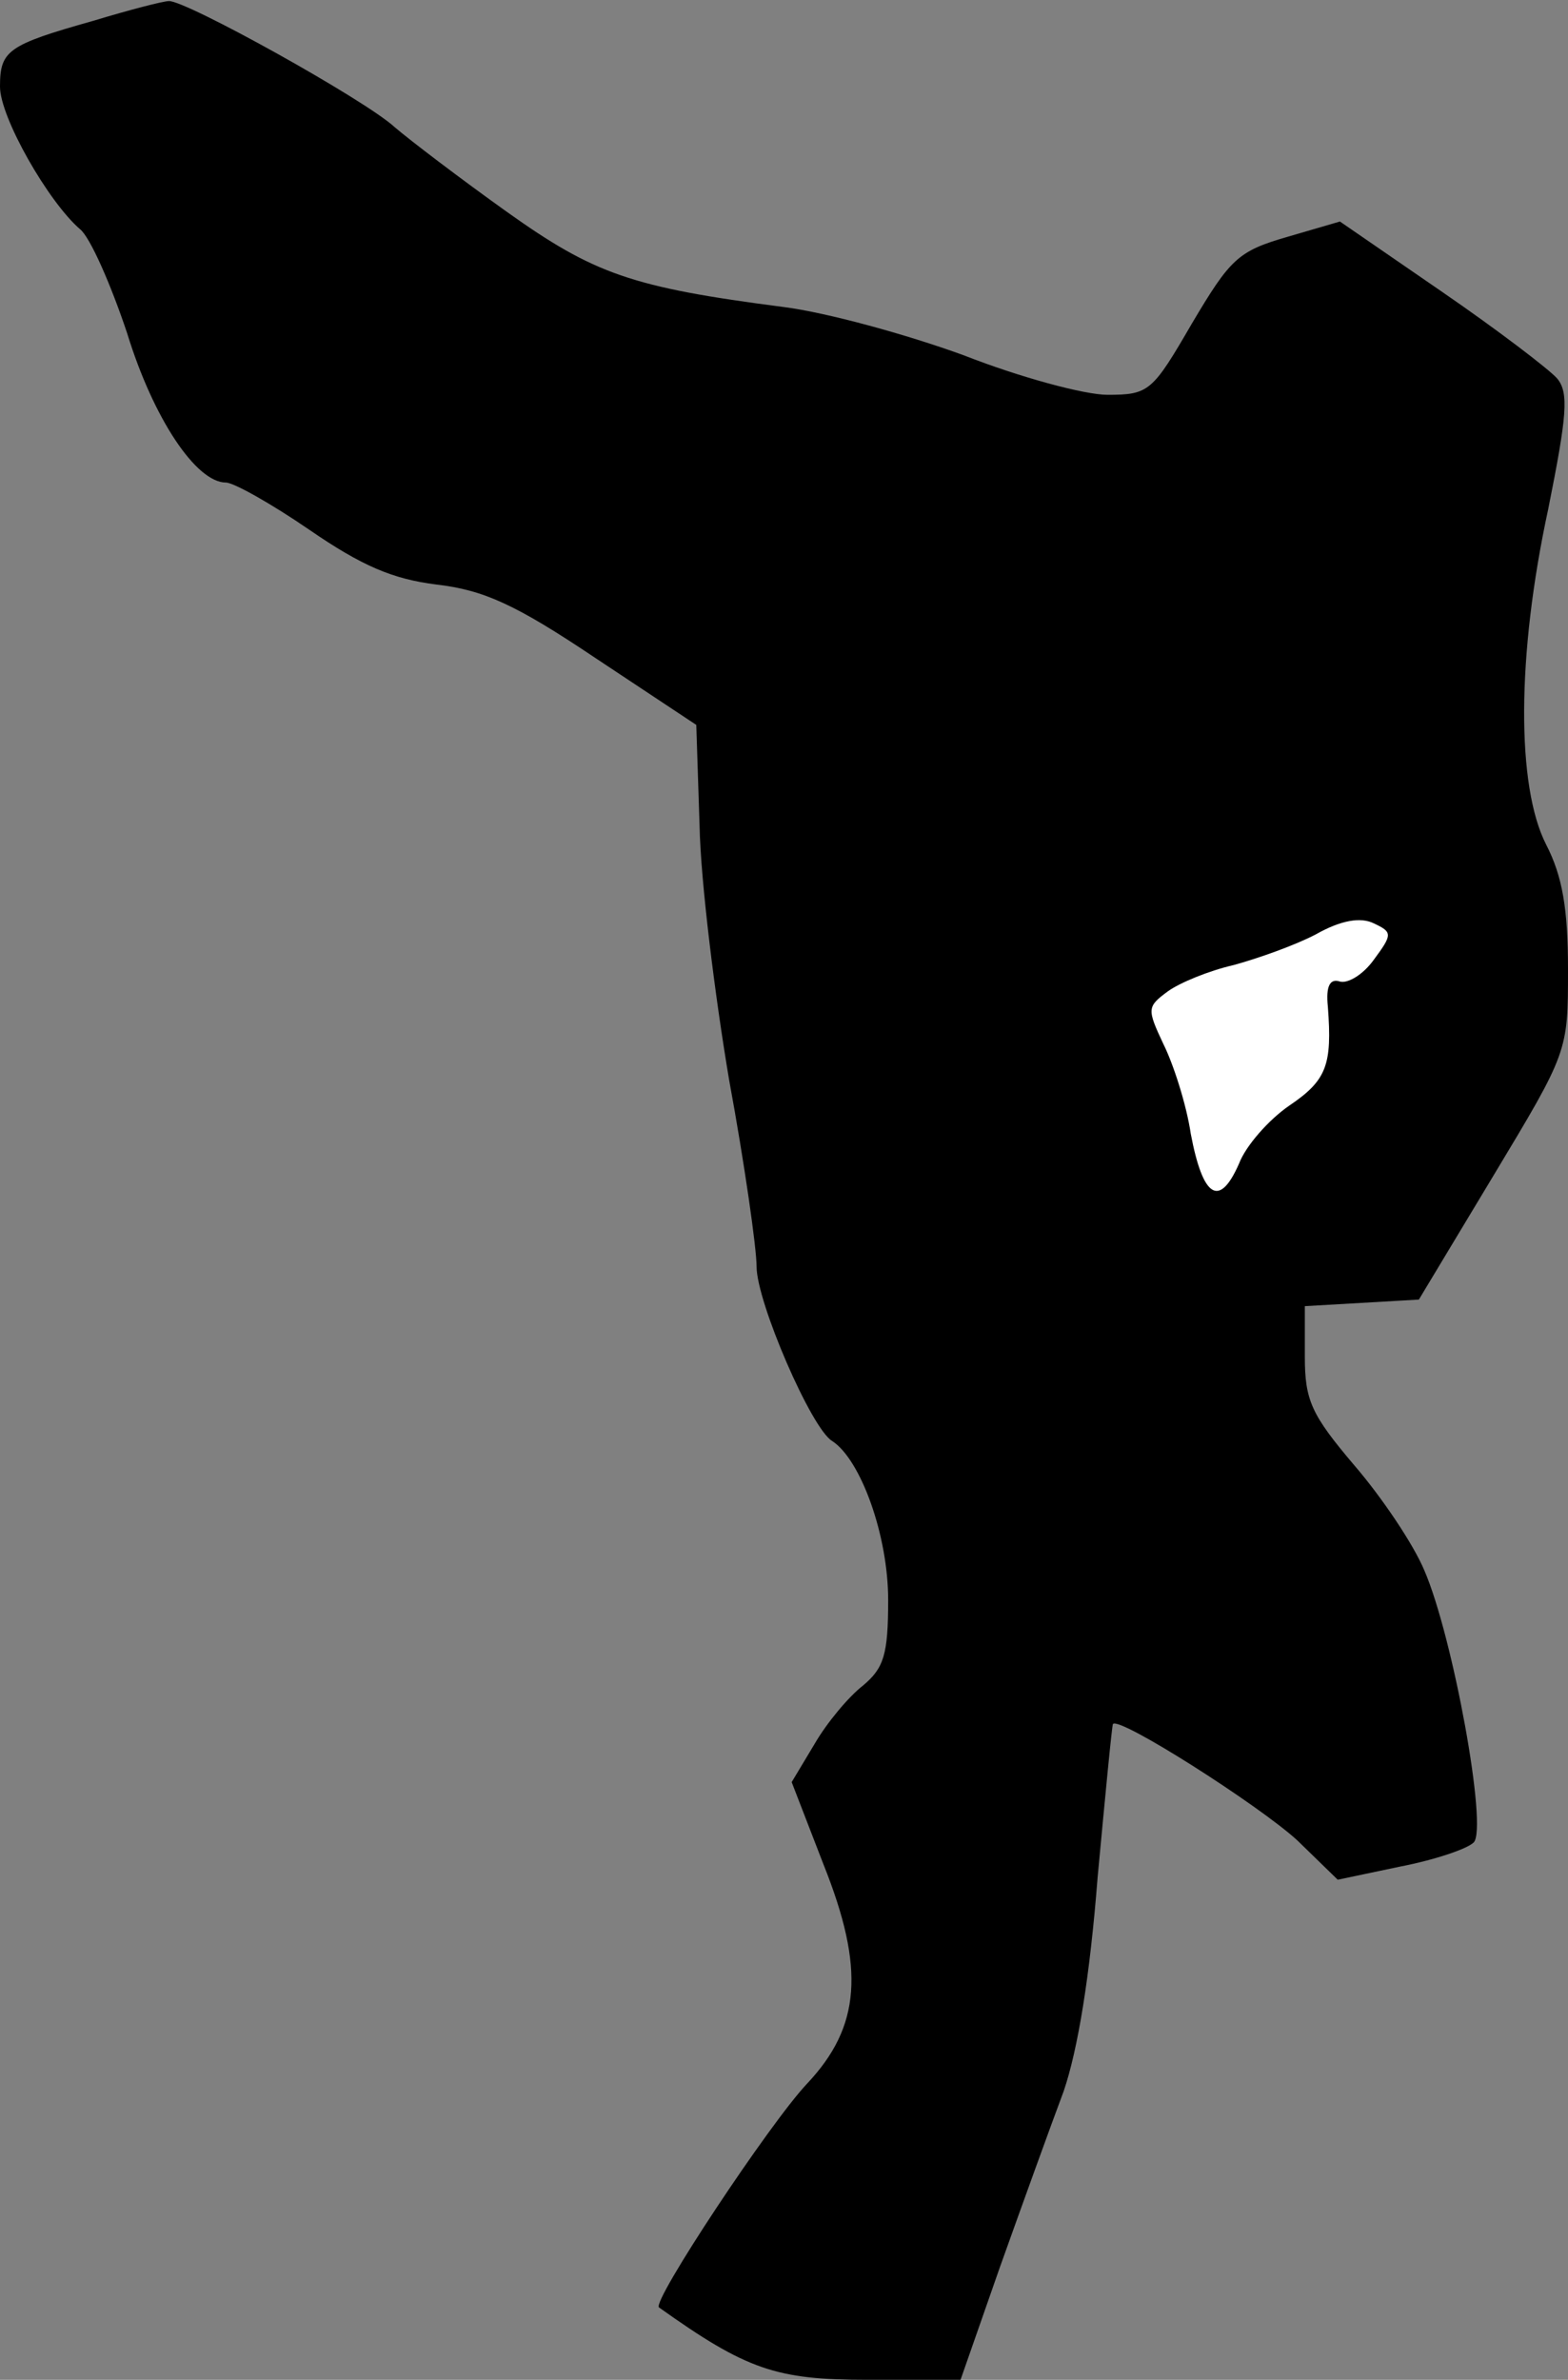 <?xml version="1.0" standalone="no"?>
<!DOCTYPE svg PUBLIC "-//W3C//DTD SVG 20010904//EN"
 "http://www.w3.org/TR/2001/REC-SVG-20010904/DTD/svg10.dtd">
<svg version="1.0" xmlns="http://www.w3.org/2000/svg"
 width="143pt" height="217pt" viewBox="0 0 143 217"
 preserveAspectRatio="xMidYMid meet">
<rect x="0" y="0" width="143" height="217" fill="#808080" stroke="none"/>
<g transform="translate(0,217) scale(0.1,-0.1)"
fill="#000000" stroke="none">
<path fill="#000000" stroke="none" d="M85 2151 c-78 -22 -85 -27 -85 -60 0
-28 44 -105 73 -130 9 -7 28 -50 43 -95 24 -78 63 -136 90 -136 7 0 41 -19 76
-43 48 -33 76 -45 116 -50 43 -5 72 -18 145 -67 l92 -61 3 -92 c1 -51 14 -155
27 -232 14 -76 25 -153 25 -170 0 -32 50 -148 69 -159 26 -17 51 -86 51 -145
0 -50 -4 -62 -23 -78 -13 -10 -33 -34 -44 -53 l-21 -35 29 -75 c38 -95 34
-148 -15 -200 -34 -36 -142 -199 -135 -204 80 -57 107 -66 190 -66 l85 0 36
103 c20 56 46 128 58 160 13 38 24 105 31 195 7 75 13 138 14 140 6 7 133 -74
168 -106 l37 -36 57 12 c31 6 61 16 67 22 13 13 -19 188 -45 248 -10 24 -39
67 -64 96 -39 46 -45 59 -45 99 l0 46 52 3 52 3 68 113 c68 113 68 113 68 188
0 55 -5 85 -20 114 -27 53 -27 172 2 306 17 85 19 106 8 119 -7 8 -54 44 -105
79 l-93 64 -48 -14 c-45 -13 -52 -20 -87 -79 -36 -62 -39 -65 -77 -65 -21 0
-80 16 -131 36 -52 19 -125 39 -164 44 -139 18 -173 30 -253 87 -42 30 -88 65
-102 77 -27 25 -191 116 -206 115 -5 0 -36 -8 -69 -18z"/>
<path fill="#ffffff" stroke="none" d="M1253 1295 c-10 -14 -24 -22 -31 -20
-9 3 -13 -4 -11 -23 4 -53 -1 -67 -35 -90 -19 -13 -40 -37 -46 -53 -18 -41
-33 -31 -44 27 -4 27 -16 64 -25 82 -15 32 -15 34 4 48 11 8 38 19 60 24 22 6
56 18 75 28 23 13 41 16 53 10 17 -8 17 -10 0 -33z"/>
</g>
</svg>
